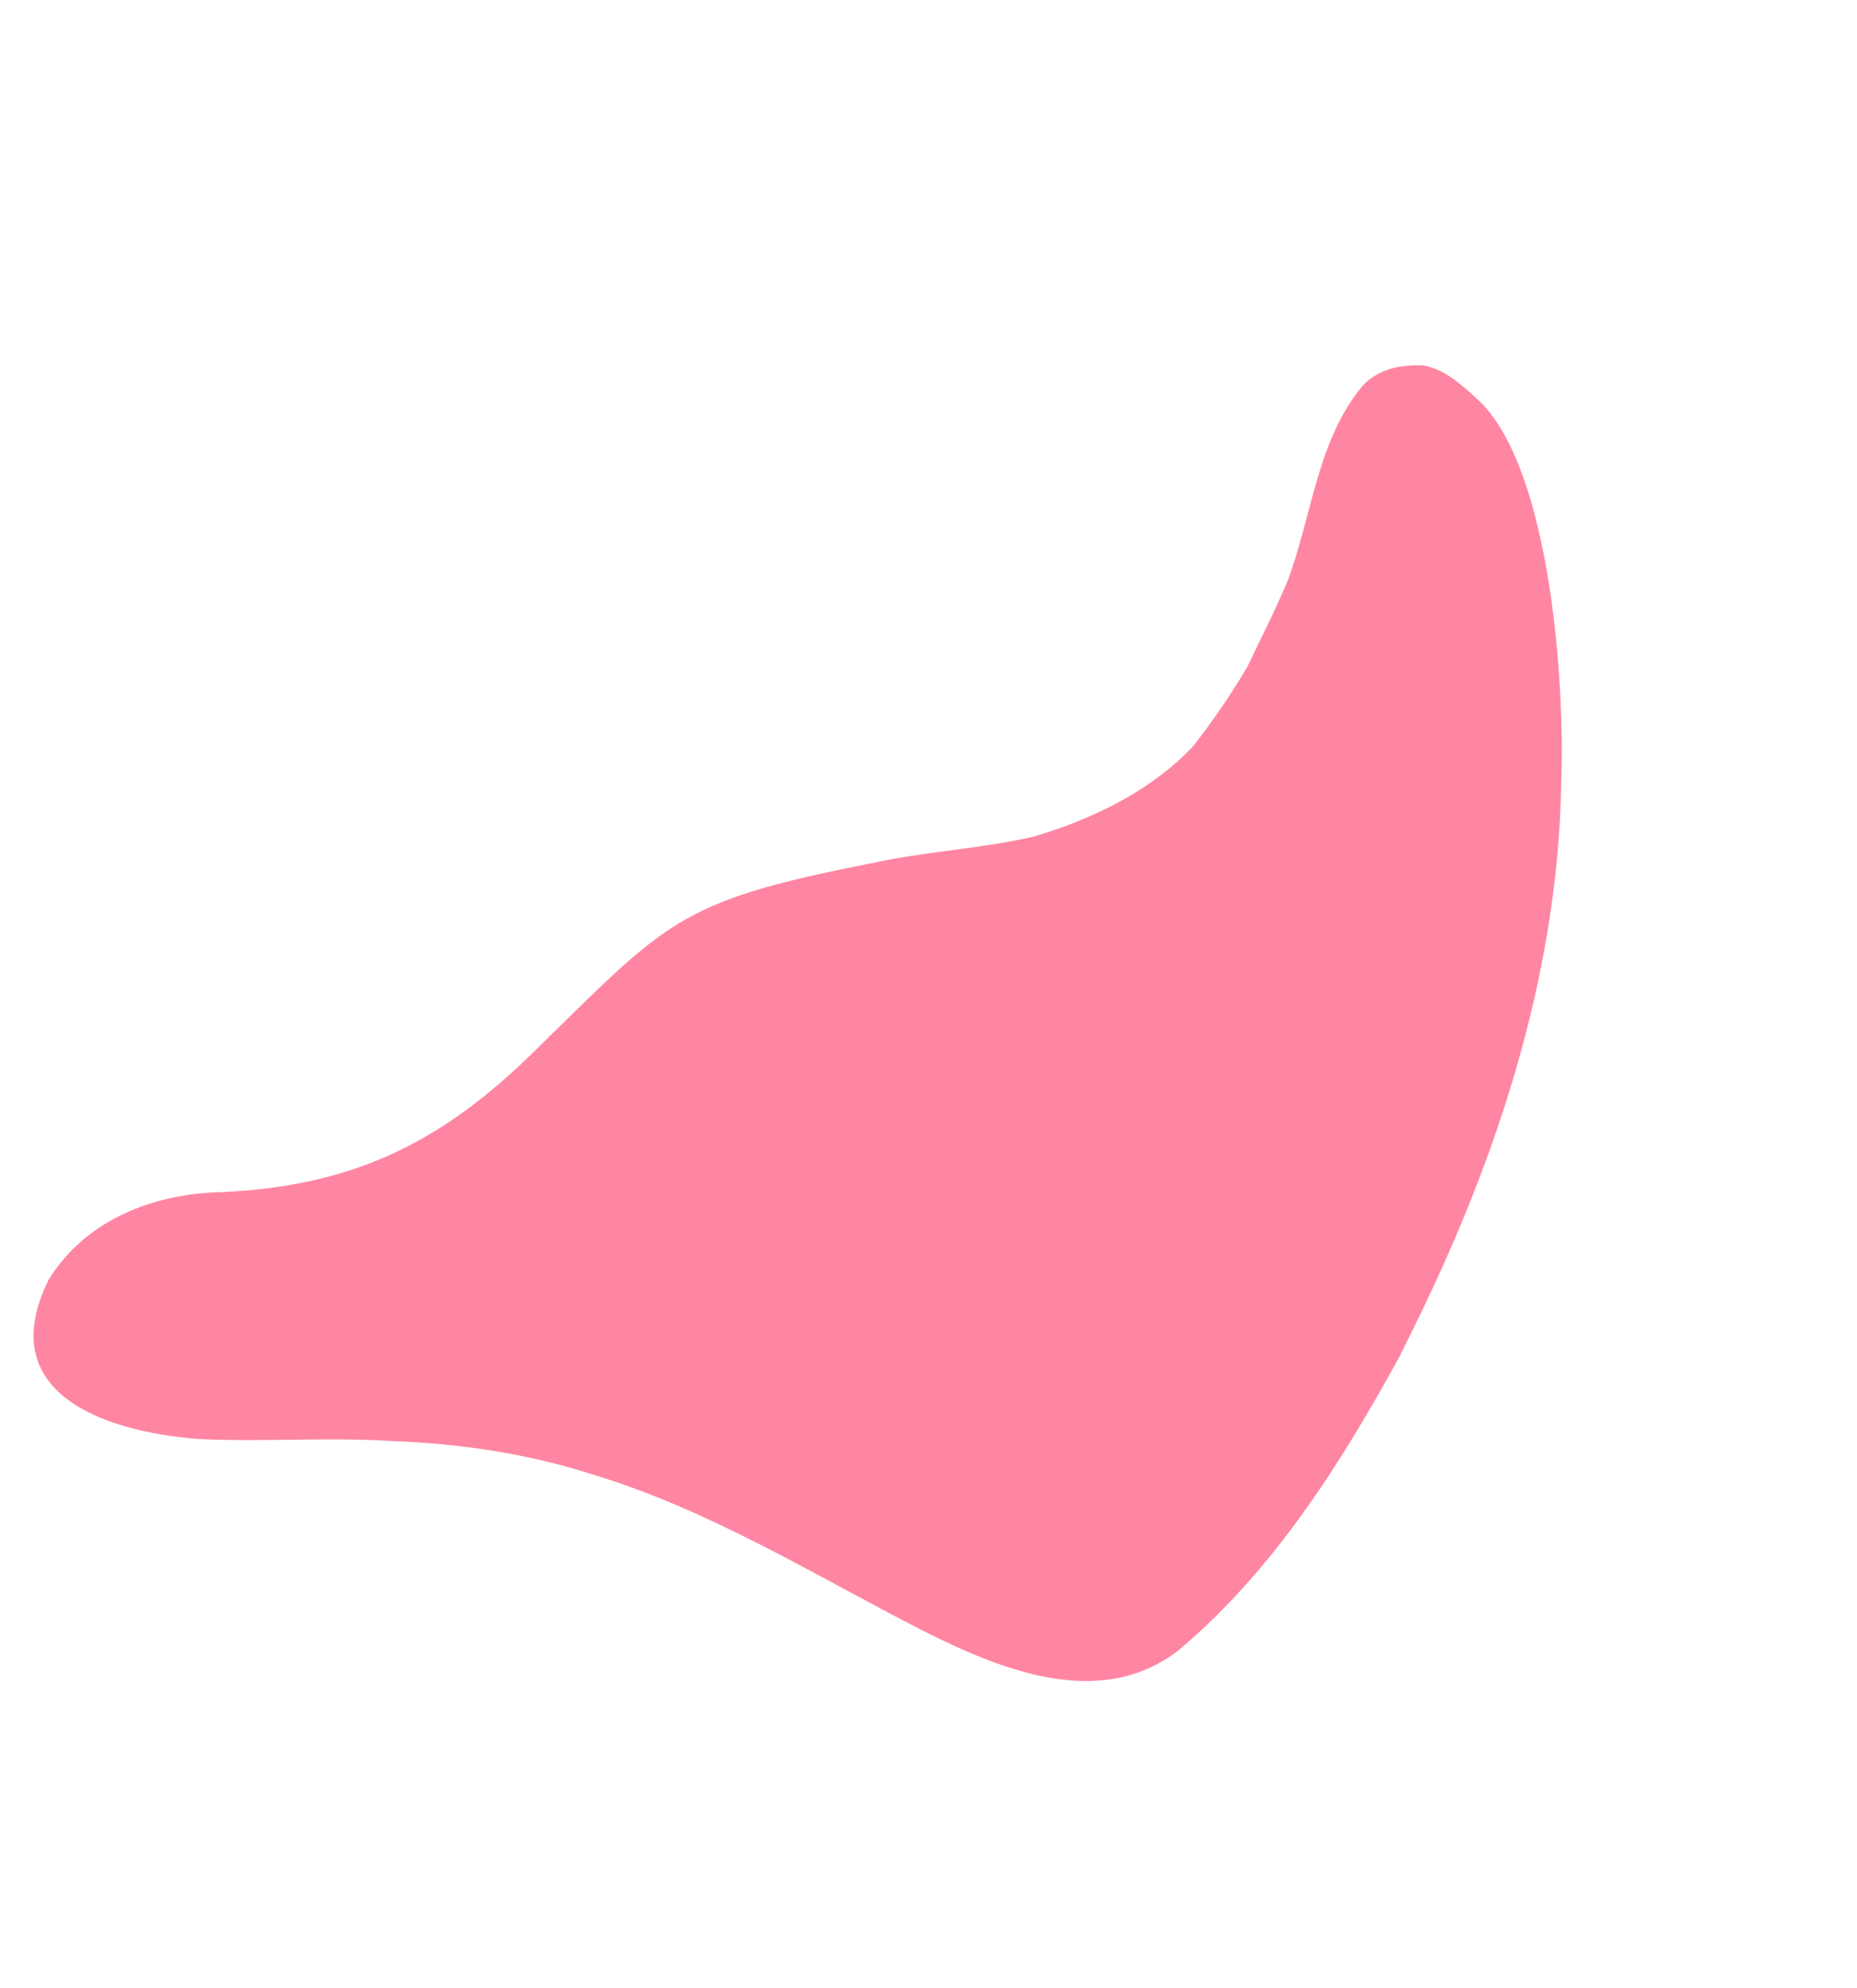 <svg enable-background="new 0 0 710.9 760.9" viewBox="0 0 710.9 760.9" xmlns="http://www.w3.org/2000/svg"><g fill="#ff86a2" transform="matrix(.53 -.848 .848 .53 -188.119 793.644)"><path d="m924 259.5c-27-3.7-52.3 9.9-78.4 15.2-12 2-24.2 3-36.3 4.4-12.3.3-24.5-.2-36.7-1.5-23.3-4.6-44.6-18.2-61.9-33.6-14.3-14.3-27.1-32.6-41.5-47.2-52.3-55.9-60.1-54.3-131.9-71.8-48.9-12.1-80.5-33.2-108.8-75.6-14.2-20-35.6-35.3-61.4-35.1-48 4.9-38 48.6-21.4 80.6 12.2 21.9 26.8 41.5 38.4 62.9 13.1 22.7 23.8 47 30.2 72.4 12.3 45.1 12.4 92.4 16.3 138.5 3.1 33.3 9.7 74.3 45.6 87.6 45.3 14.6 93.6 14.8 140.6 12.1-.4 0-.8.1-1.2.1 1.6-.2 3.2-.3 4.9-.5h-.3c.4 0 .8 0 1.1-.1 74.7-6.8 149.6-24.5 214.3-63.5 32.5-18.6 99.2-66.8 107.1-103.9 1.5-8.3 3.5-17.8.1-25.6-4.2-7.3-10.1-13.7-18.8-15.4z"/><path d="m620 468h.3c-.1 0-.2 0-.3 0z"/><path d="m621.9 467.8-.5.1z"/></g></svg>